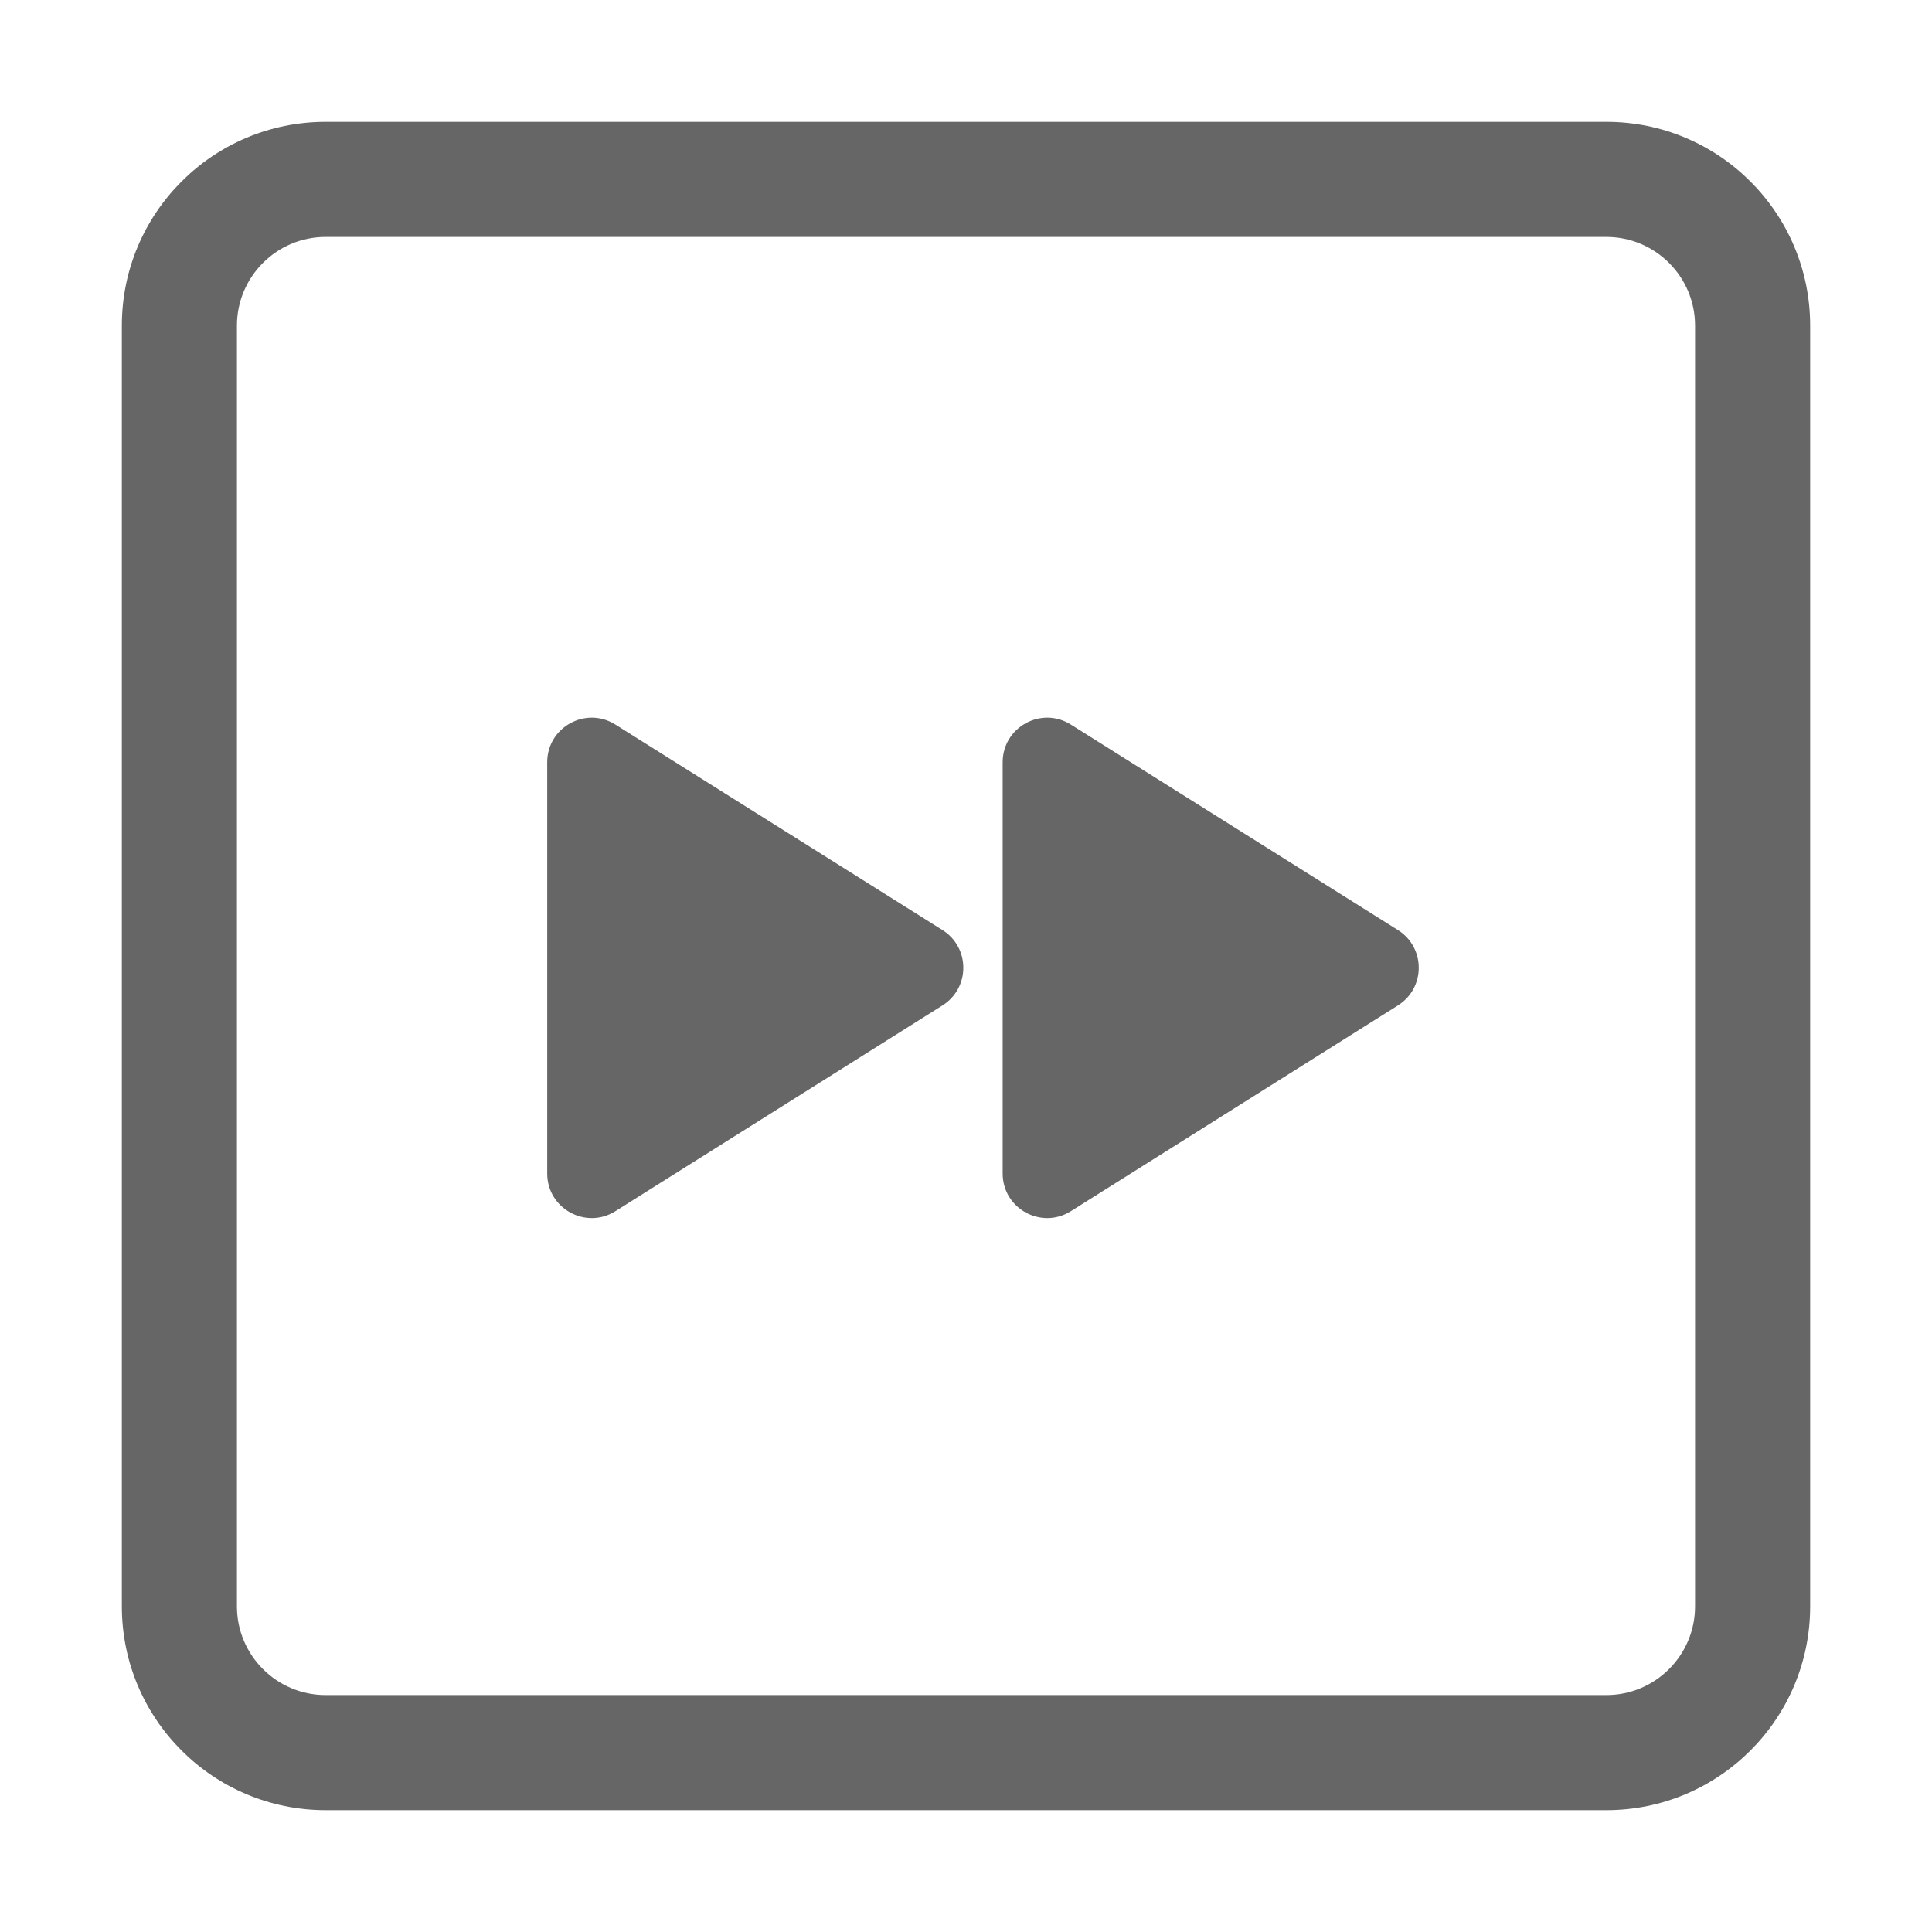 <?xml version="1.0" standalone="no"?><!DOCTYPE svg PUBLIC "-//W3C//DTD SVG 1.1//EN" "http://www.w3.org/Graphics/SVG/1.1/DTD/svg11.dtd"><svg class="icon" width="128px" height="128.00px" viewBox="0 0 1024 1024" version="1.1" xmlns="http://www.w3.org/2000/svg"><path fill="#666666" d="M851.42 64.58H172.58c-59.65 0-108 48.35-108 108v678.84c0 59.65 48.35 108 108 108h678.84c59.65 0 108-48.35 108-108V172.58c0-59.65-48.35-108-108-108z m47 786.84c0 25.92-21.08 47-47 47H172.58c-25.92 0-47-21.08-47-47V172.58c0-25.92 21.08-47 47-47h678.84c25.92 0 47 21.08 47 47v678.84zM499.53 492.95L326.16 384.03c-15.71-9.87-36.13 1.42-36.13 19.97v217.99c0 18.56 20.44 29.85 36.15 19.96l173.37-109.07c14.7-9.25 14.7-30.69-0.02-39.93zM740.93 492.95L567.56 384.03c-15.71-9.87-36.13 1.42-36.13 19.97v217.99c0 18.56 20.44 29.85 36.15 19.96l173.37-109.07c14.7-9.25 14.69-30.69-0.02-39.93z" /></svg>